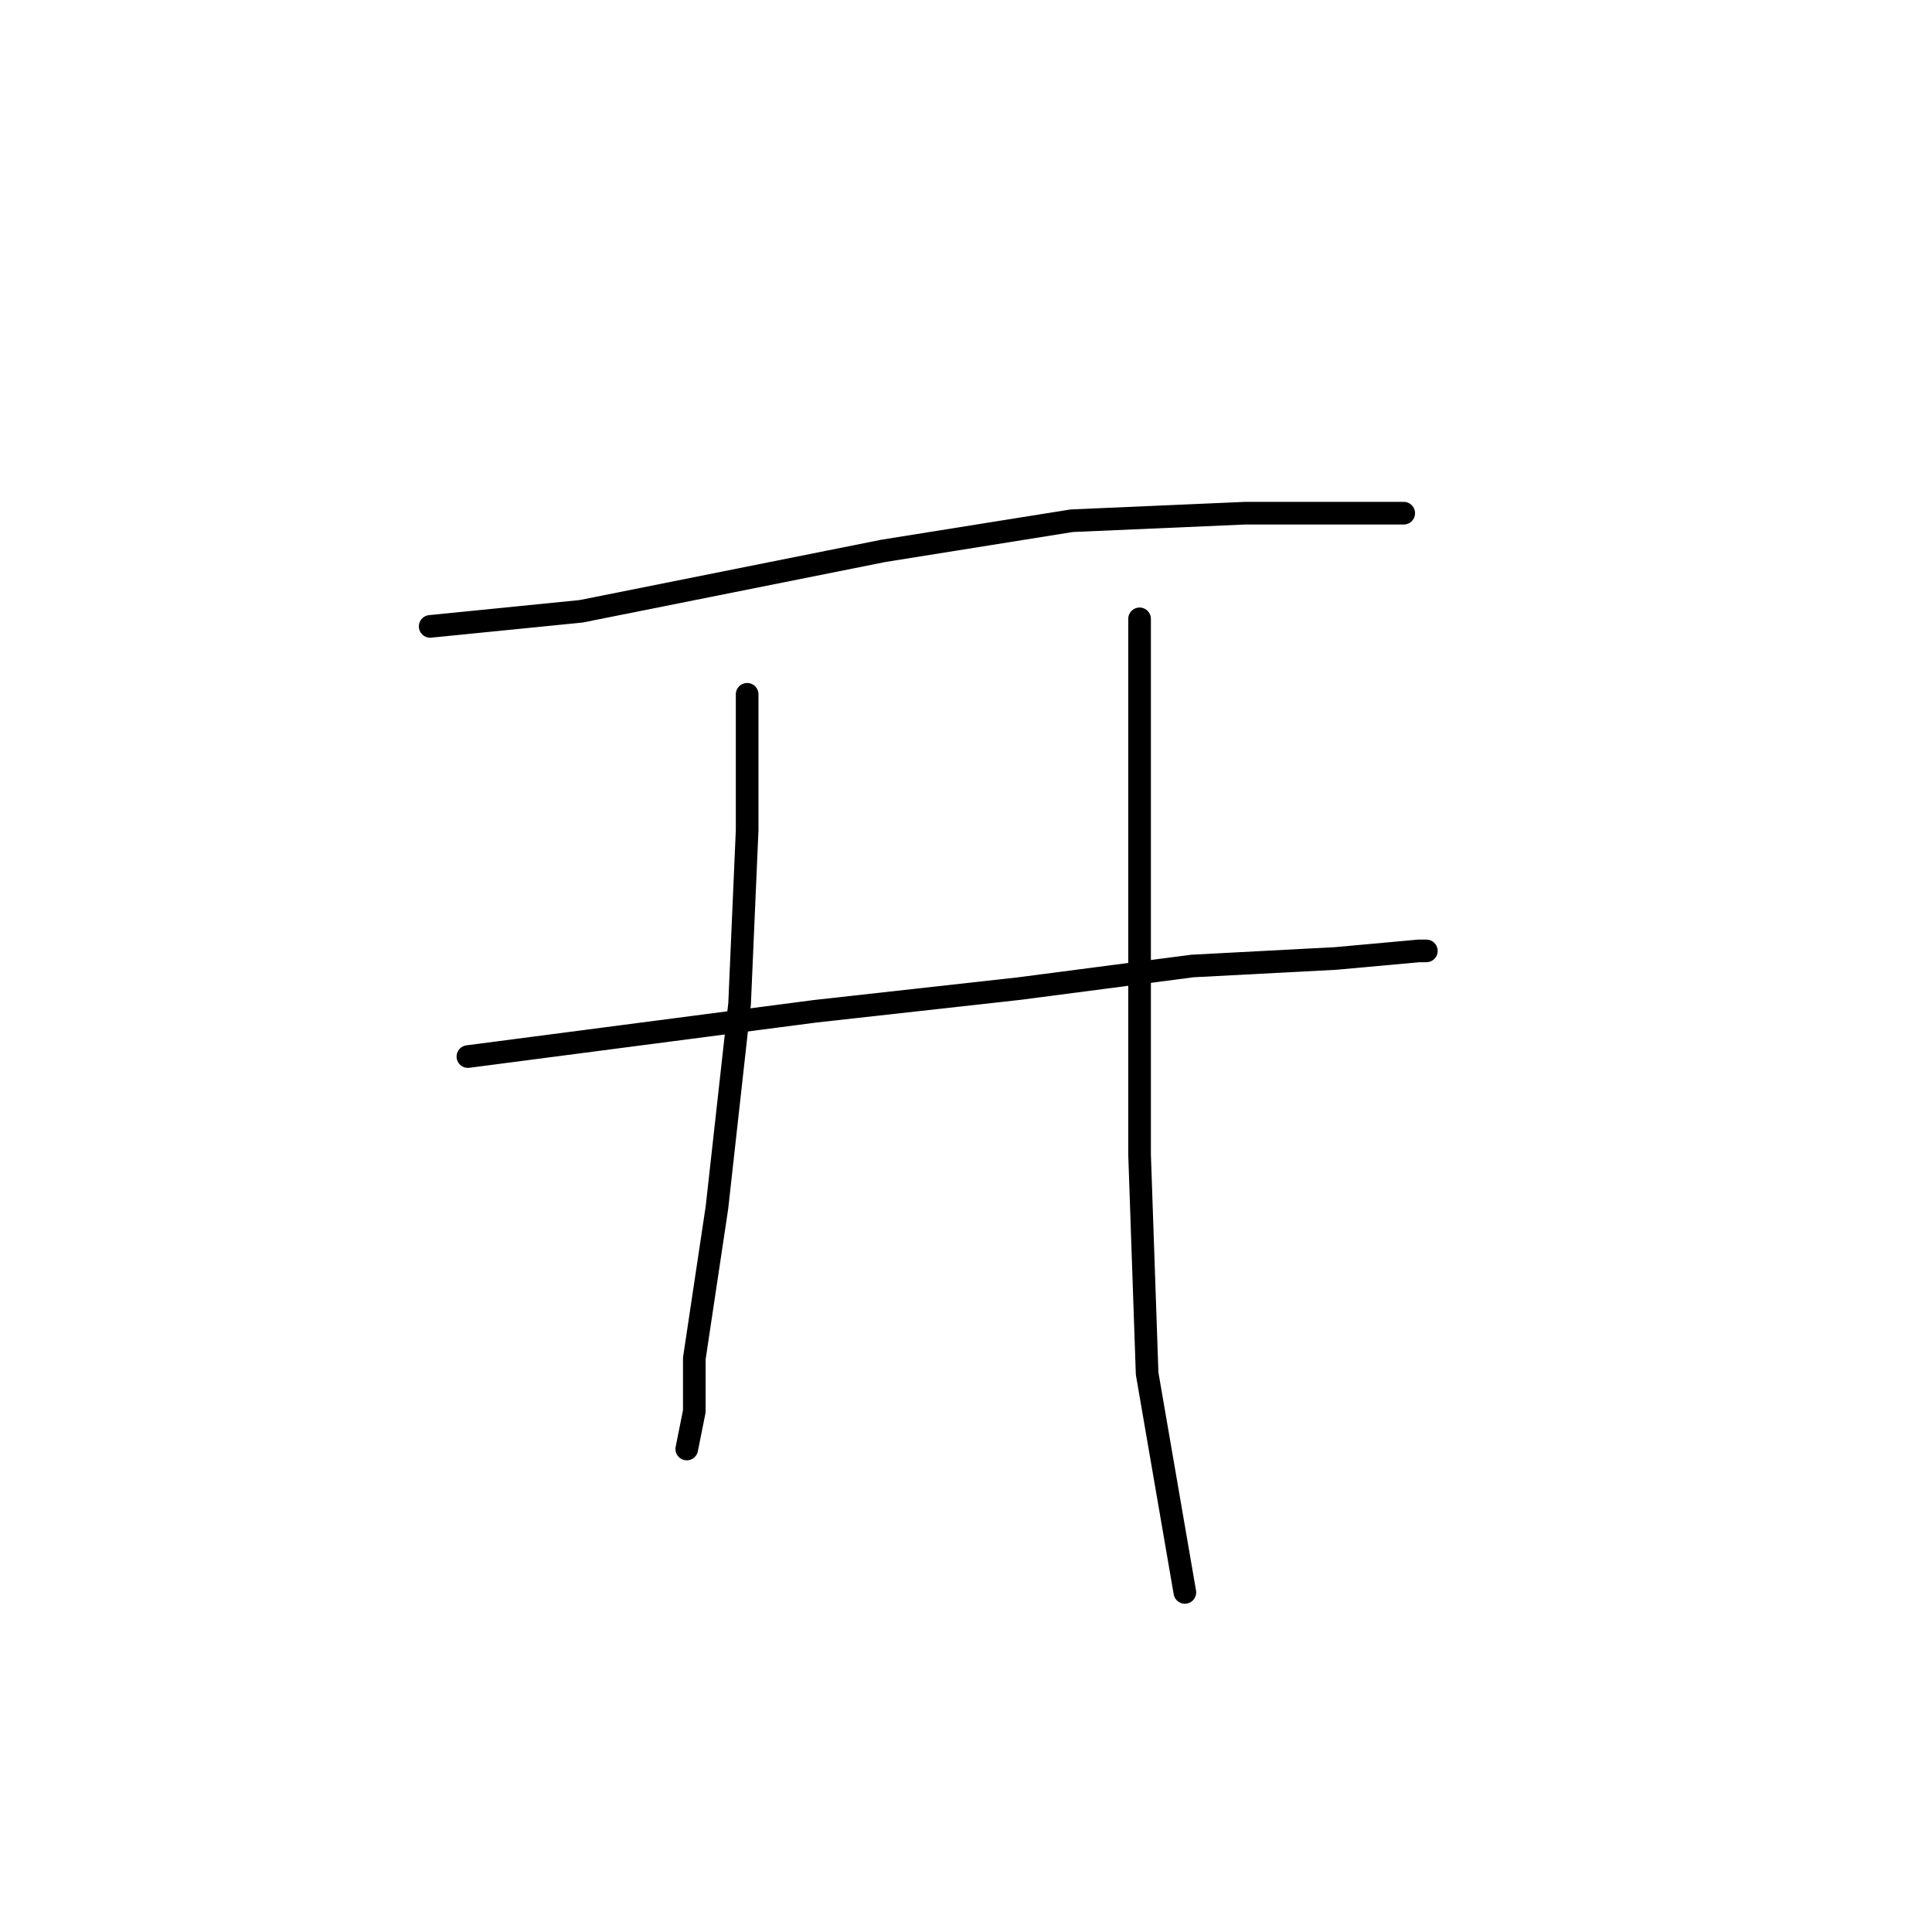 <?xml version="1.0" standalone="no"?>
    <svg width="256" height="256" xmlns="http://www.w3.org/2000/svg" version="1.1">
    <polyline stroke="black" stroke-width="3" stroke-linecap="round" fill="transparent" stroke-linejoin="round" points="57 83 67 82 77 81 102 76 117 73 142 69 165 68 181 68 186 68 186 68 " />
        <polyline stroke="black" stroke-width="3" stroke-linecap="round" fill="transparent" stroke-linejoin="round" points="62 140 85 137 108 134 135 131 158 128 177 127 188 126 189 126 189 126 " />
        <polyline stroke="black" stroke-width="3" stroke-linecap="round" fill="transparent" stroke-linejoin="round" points="99 92 99 101 99 110 98 133 95 160 92 180 92 187 91 192 91 192 " />
        <polyline stroke="black" stroke-width="3" stroke-linecap="round" fill="transparent" stroke-linejoin="round" points="151 82 151 92 151 102 151 125 151 153 152 182 157 211 157 211 " />
        </svg>